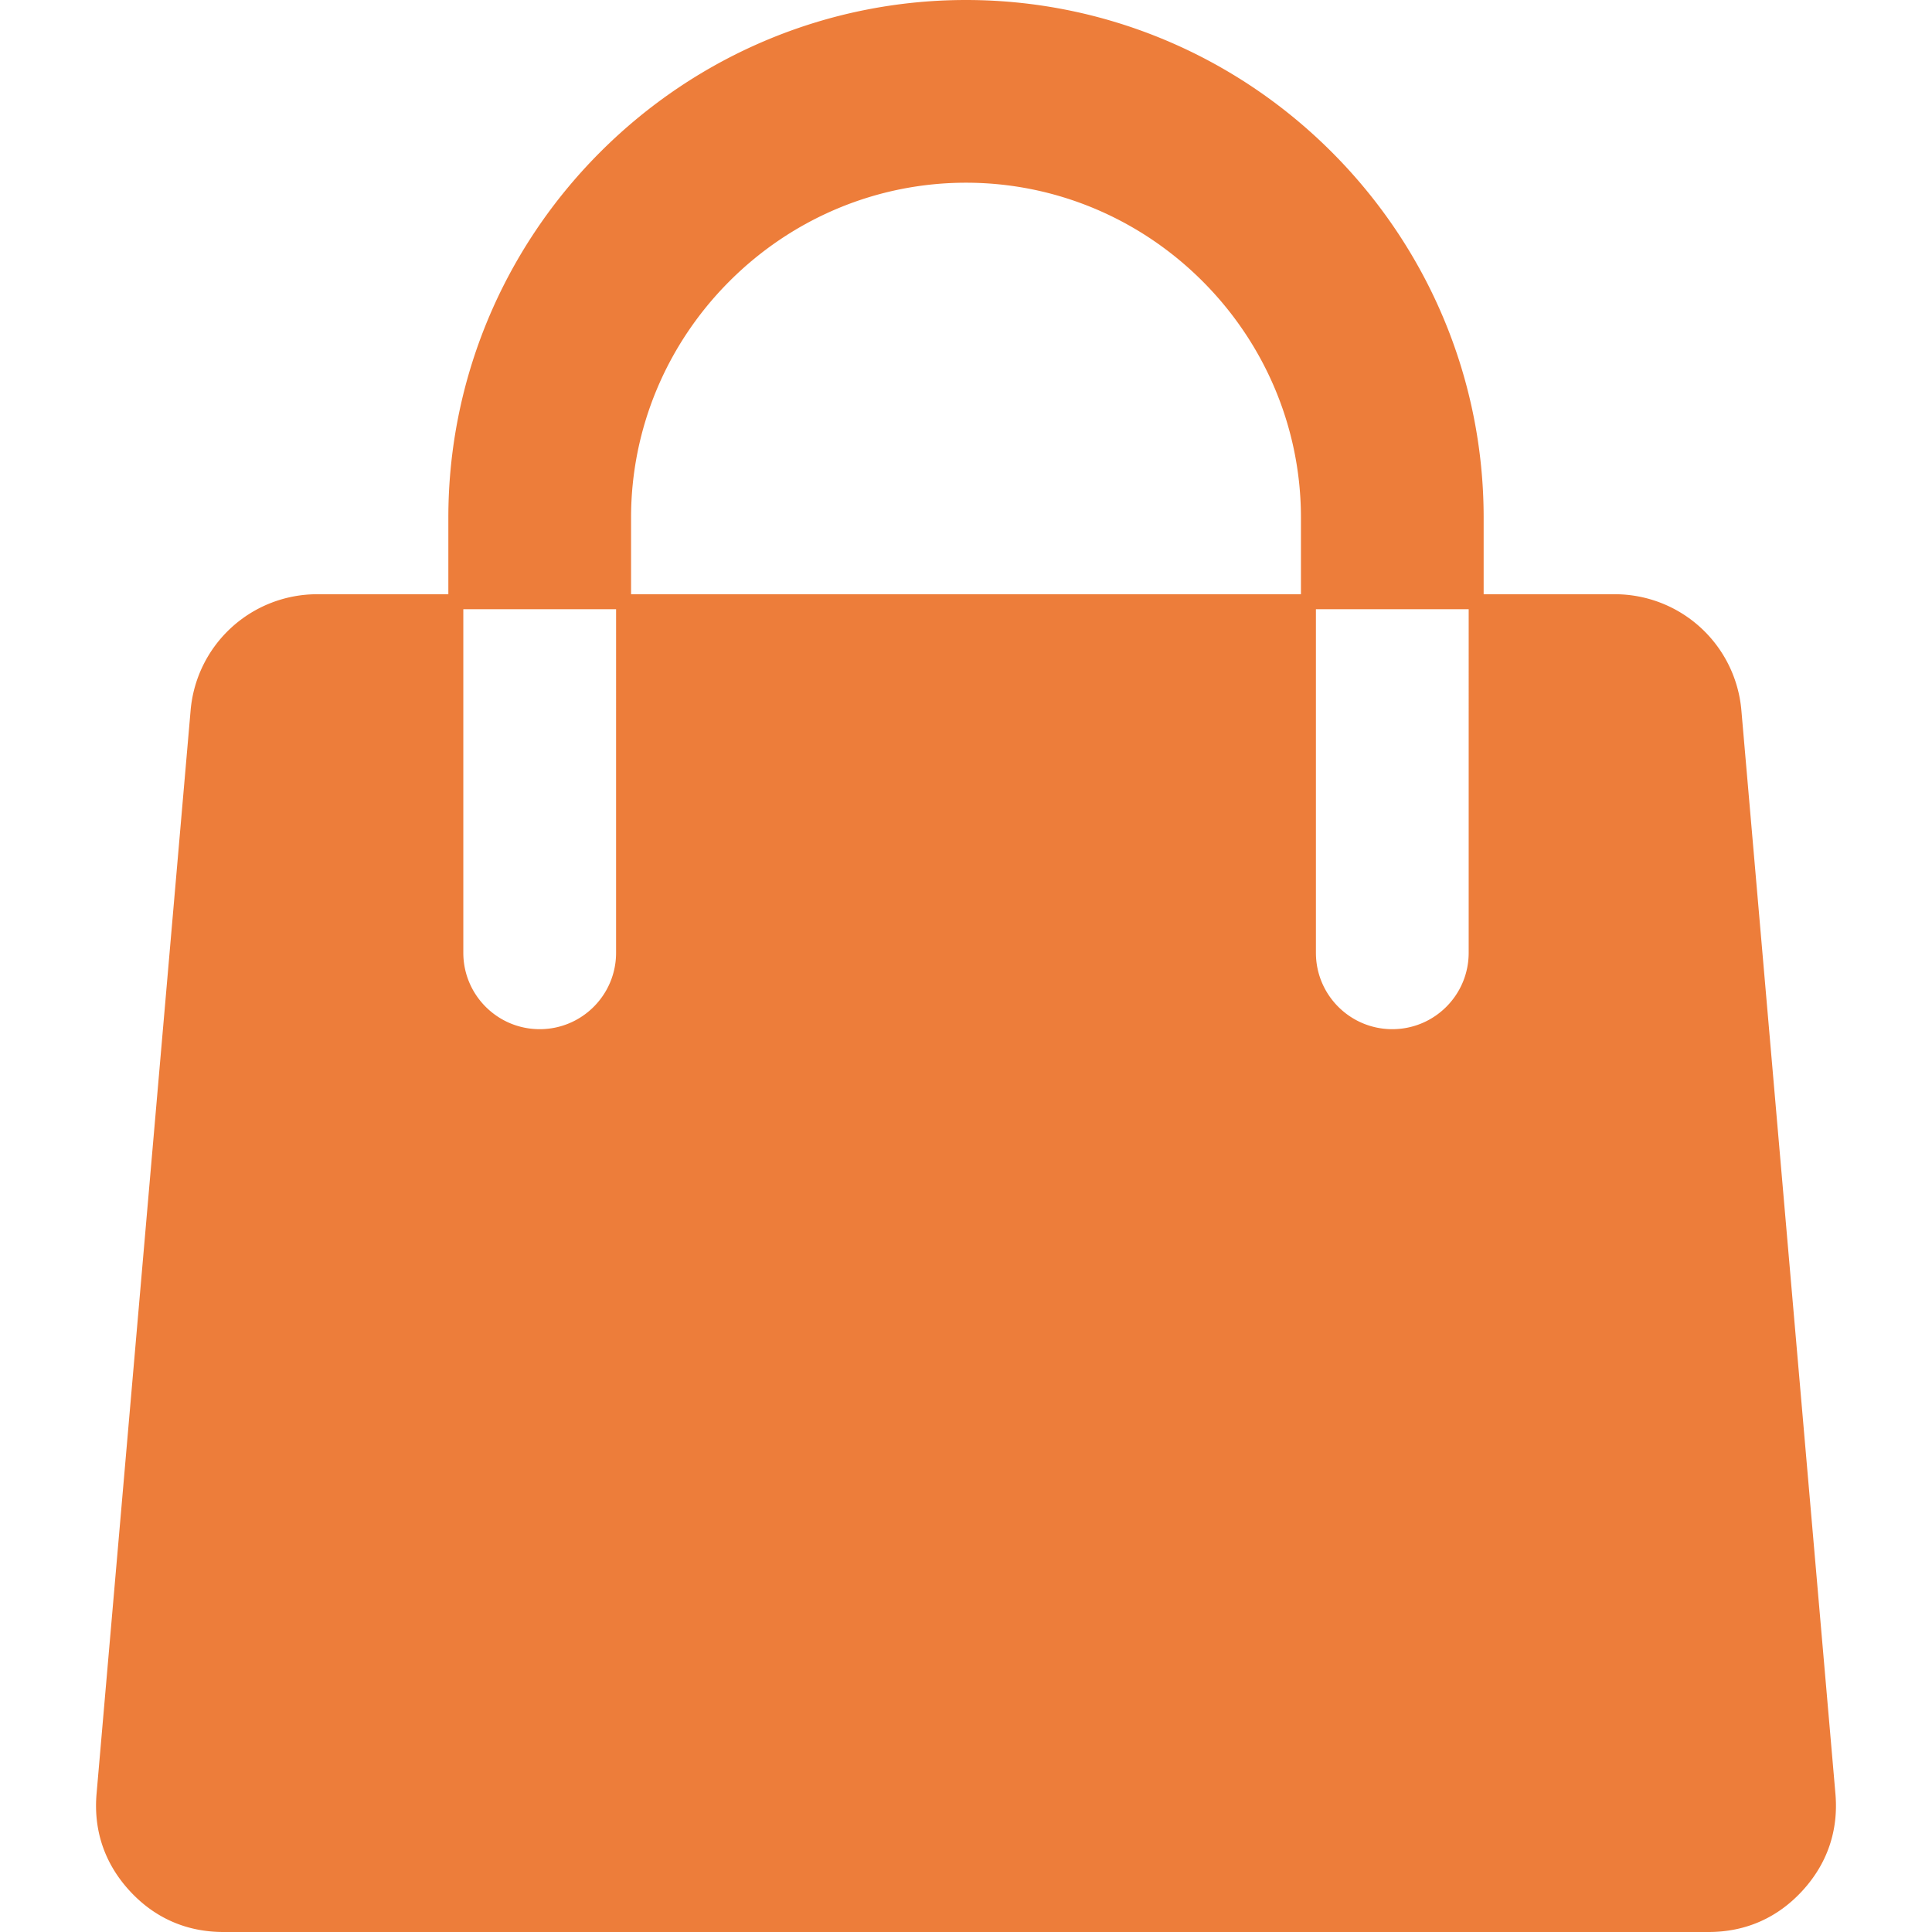 <svg xmlns="http://www.w3.org/2000/svg" version="1.1" xmlns:xlink="http://www.w3.org/1999/xlink" width="512" height="512" x="0" y="0" viewBox="0 0 512 512" style="enable-background:new 0 0 512 512" xml:space="preserve" class=""><g><path fill-rule="evenodd" d="M118.816 157.478v-20.295c0-36.466 14.508-71.135 40.278-96.905S219.533 0 256 0s71.136 14.508 96.905 40.278c25.77 25.77 40.278 60.439 40.278 96.905v20.295h34.694a33.663 33.663 0 0 1 33.61 30.819l24.918 287.049c.846 9.743-2.135 18.51-8.745 25.718-6.61 7.209-15.084 10.936-24.865 10.936H59.202c-9.781 0-18.255-3.727-24.865-10.936-6.61-7.208-9.59-15.975-8.745-25.718l24.919-287.049a33.663 33.663 0 0 1 33.61-30.819zm270.399 3.969h-40.484v91.055c0 11.178 9.064 20.242 20.242 20.242s20.242-9.065 20.242-20.242zm-44.452-3.969v-20.295c0-23.602-9.42-45.995-26.094-62.669C301.996 57.841 279.602 48.421 256 48.421s-45.995 9.42-62.669 26.093c-16.673 16.674-26.093 39.067-26.093 62.669v20.295zm-181.494 3.969h-40.484v91.055c0 11.178 9.064 20.242 20.242 20.242s20.242-9.064 20.242-20.242z" clip-rule="evenodd" fill="#ed7d3a" opacity="1" data-original="#000000" class=""></path></g></svg>